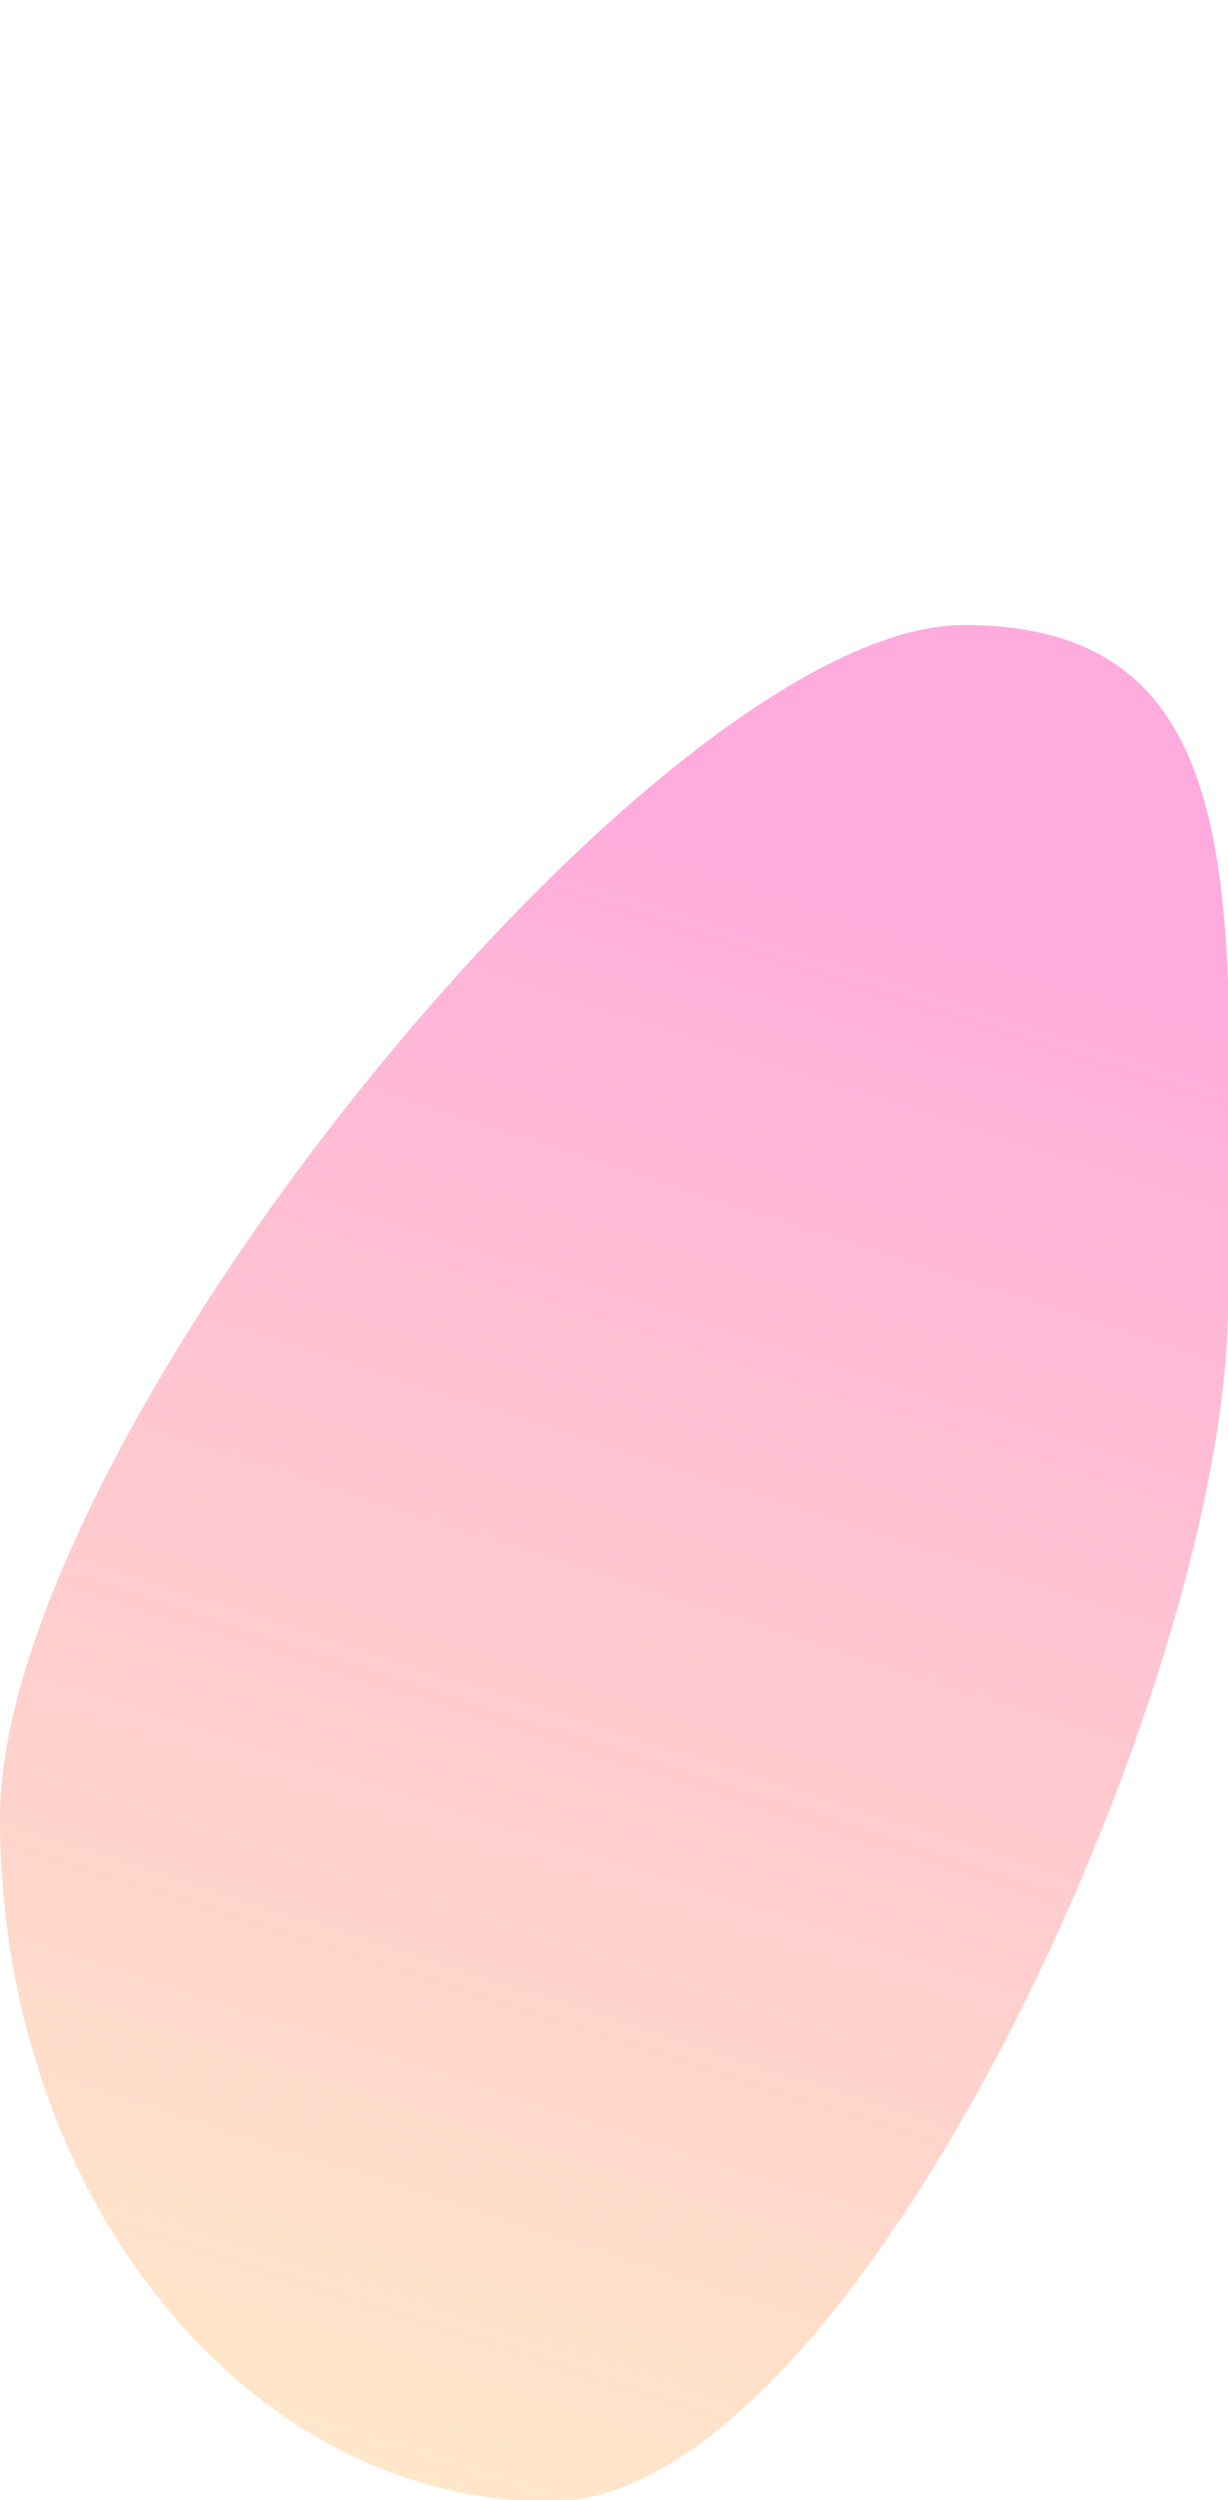 <svg width="393" height="800" viewBox="0 0 393 800" fill="none" xmlns="http://www.w3.org/2000/svg">
<g filter="url(#filter0_f_23_401)">
<path d="M393 417.504C393 538.34 273.374 800.5 176.111 800.5C78.847 800.5 -1.69525e-05 702.543 -1.69525e-05 581.707C-1.69525e-05 460.87 211.237 200 308.5 200C405.763 200 393 296.668 393 417.504Z" fill="url(#paint0_linear_23_401)" fill-opacity="0.8"/>
</g>
<defs>
<filter id="filter0_f_23_401" x="-200" y="0" width="793.552" height="1000.5" filterUnits="userSpaceOnUse" color-interpolation-filters="sRGB">
<feFlood flood-opacity="0" result="BackgroundImageFix"/>
<feBlend mode="normal" in="SourceGraphic" in2="BackgroundImageFix" result="shape"/>
<feGaussianBlur stdDeviation="100" result="effect1_foregroundBlur_23_401"/>
</filter>
<linearGradient id="paint0_linear_23_401" x1="240.027" y1="259.749" x2="65.545" y2="801.561" gradientUnits="userSpaceOnUse">
<stop stop-color="#FF7BCA" stop-opacity="0.8"/>
<stop offset="0.639" stop-color="#FFA498" stop-opacity="0.614"/>
<stop offset="1" stop-color="#FFC56F" stop-opacity="0.46"/>
</linearGradient>
</defs>
</svg>
